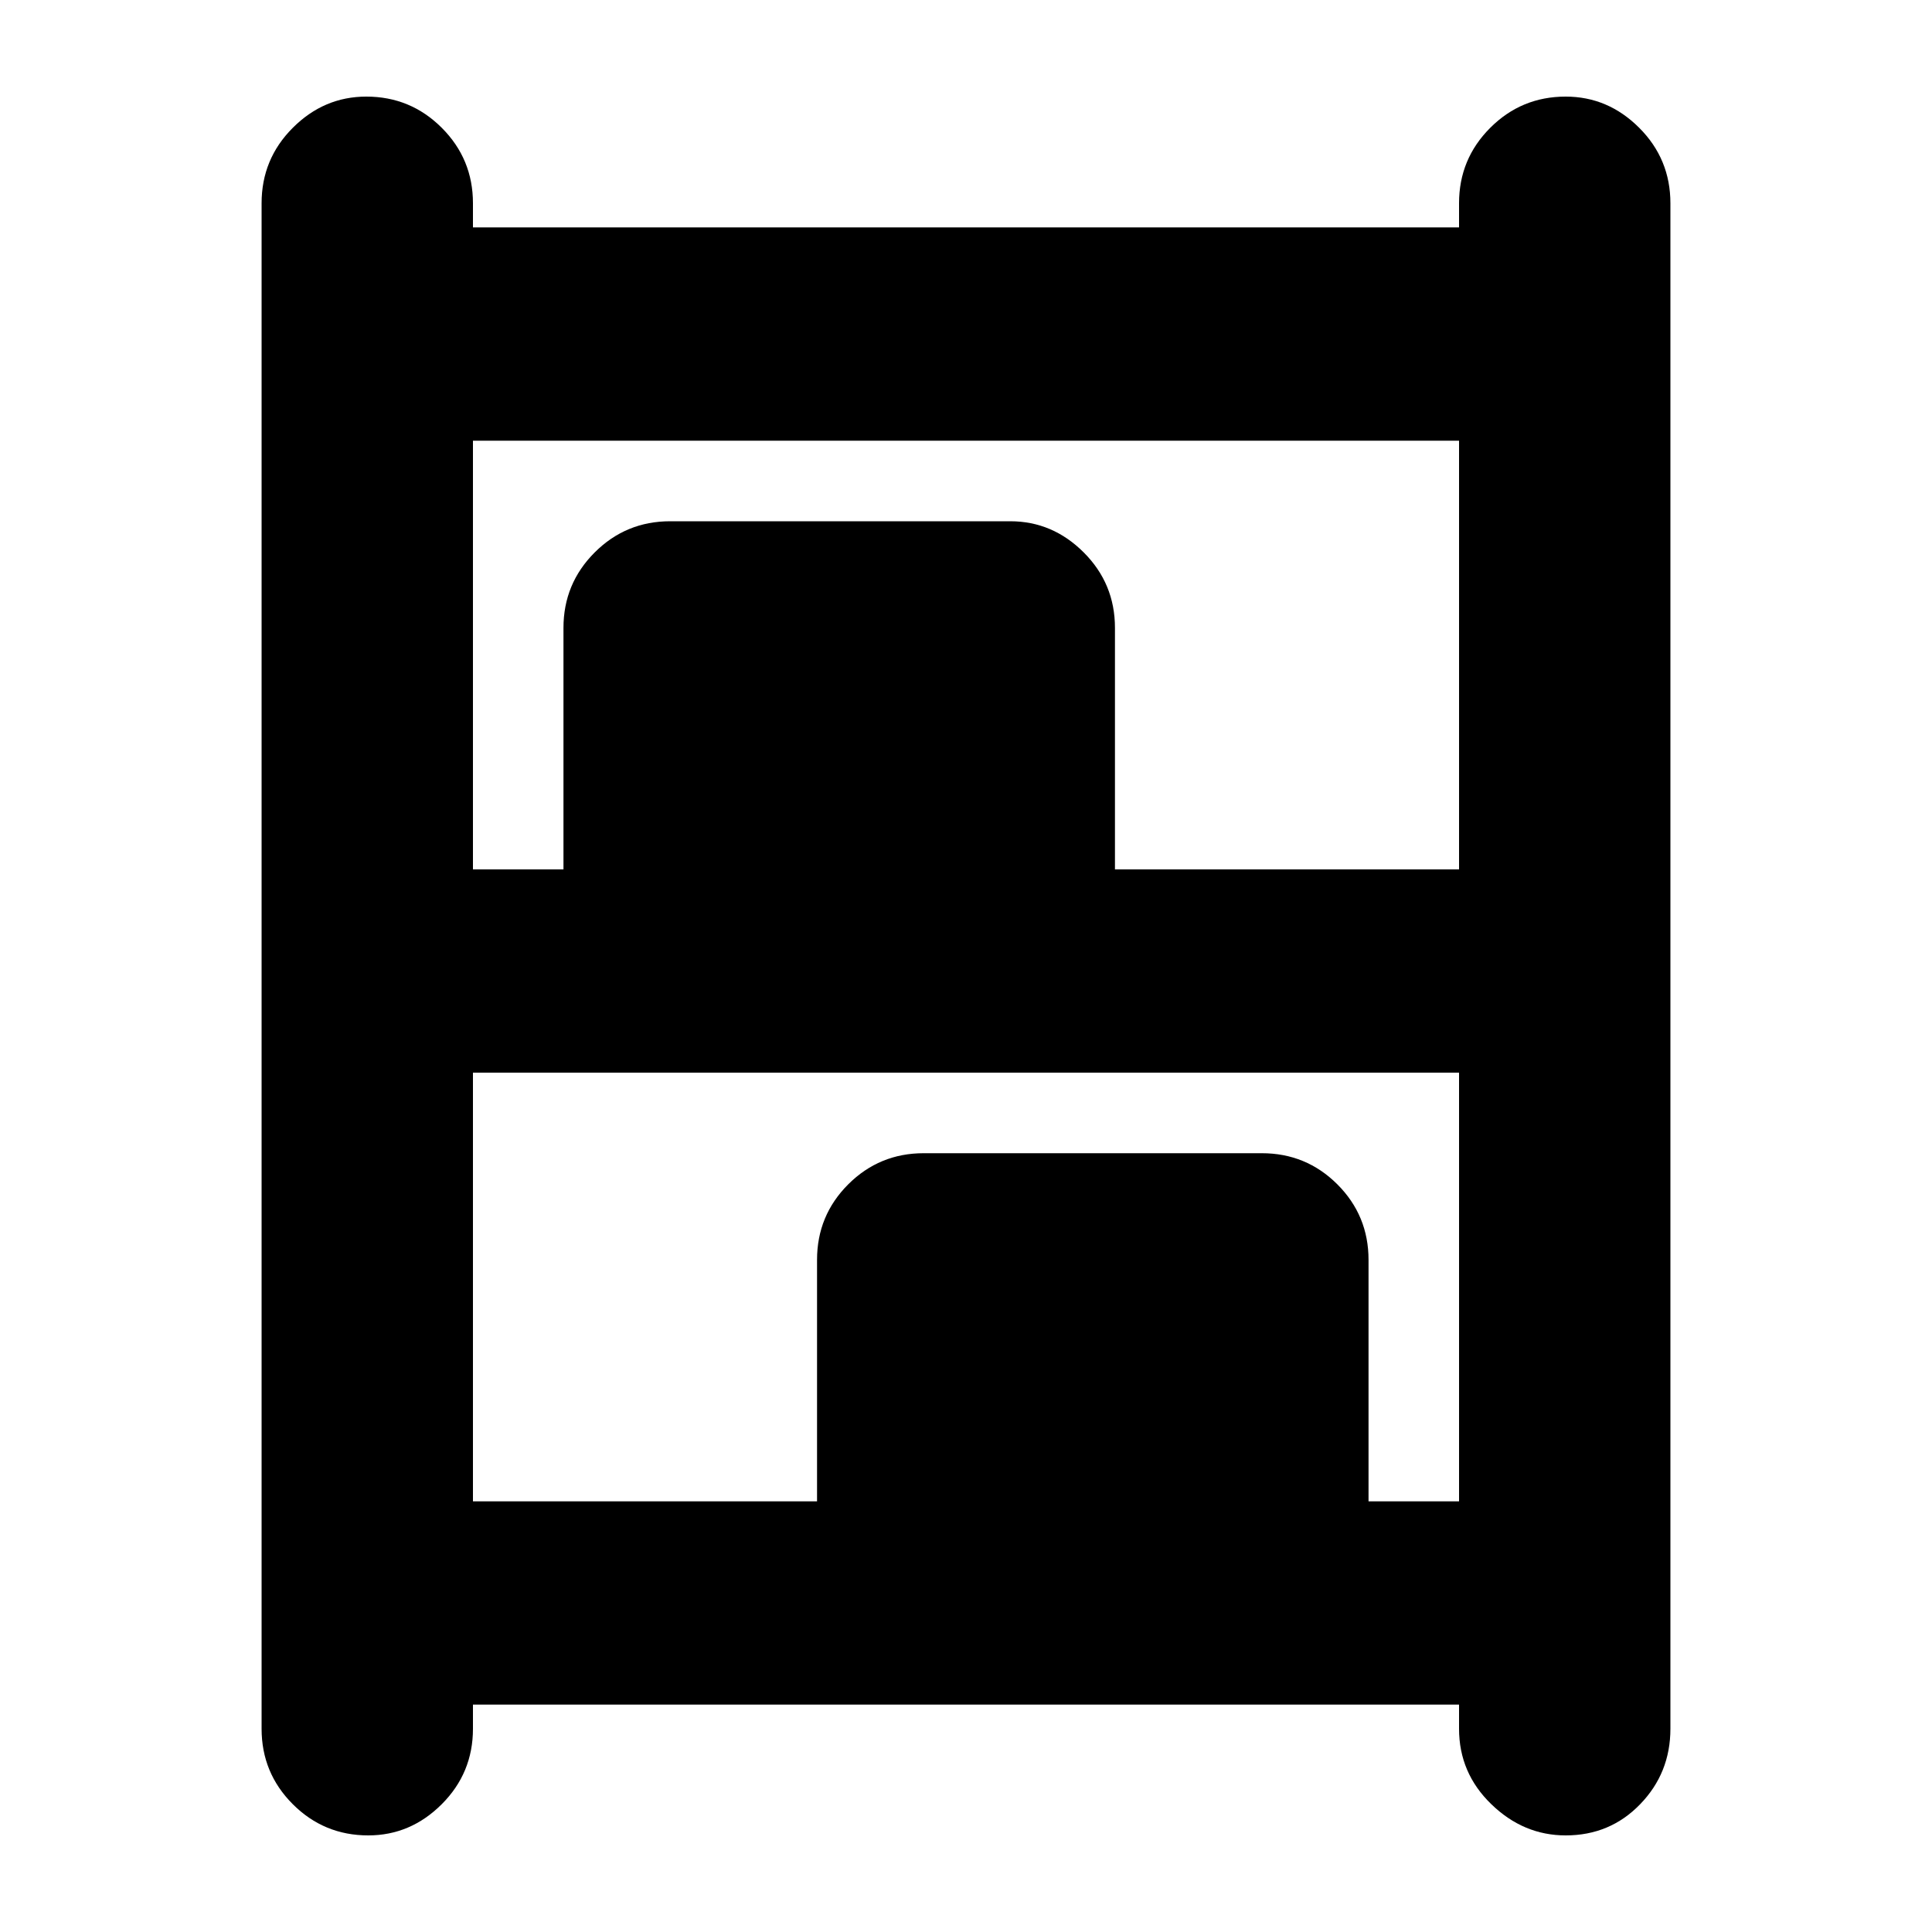 <svg xmlns="http://www.w3.org/2000/svg" height="20" width="20"><path d="M3.812 19q-.458 0-.781-.323t-.323-.781V2.104q0-.458.323-.781T3.792 1q.458 0 .781.323t.323.781v.25h10.208v-.25q0-.458.323-.781T16.208 1q.438 0 .761.323t.323.781v15.792q0 .458-.313.781-.312.323-.771.323-.437 0-.77-.323-.334-.323-.334-.781v-.25H4.896v.25q0 .458-.323.781T3.812 19ZM4.896 9h.937V6.5q0-.458.323-.781t.782-.323h3.52q.438 0 .761.323t.323.781V9h3.562V4.562H4.896Zm0 6.542h3.562v-2.5q0-.459.323-.782.323-.322.781-.322h3.5q.459 0 .782.322.323.323.323.782v2.5h.937v-4.438H4.896Z"/></svg>